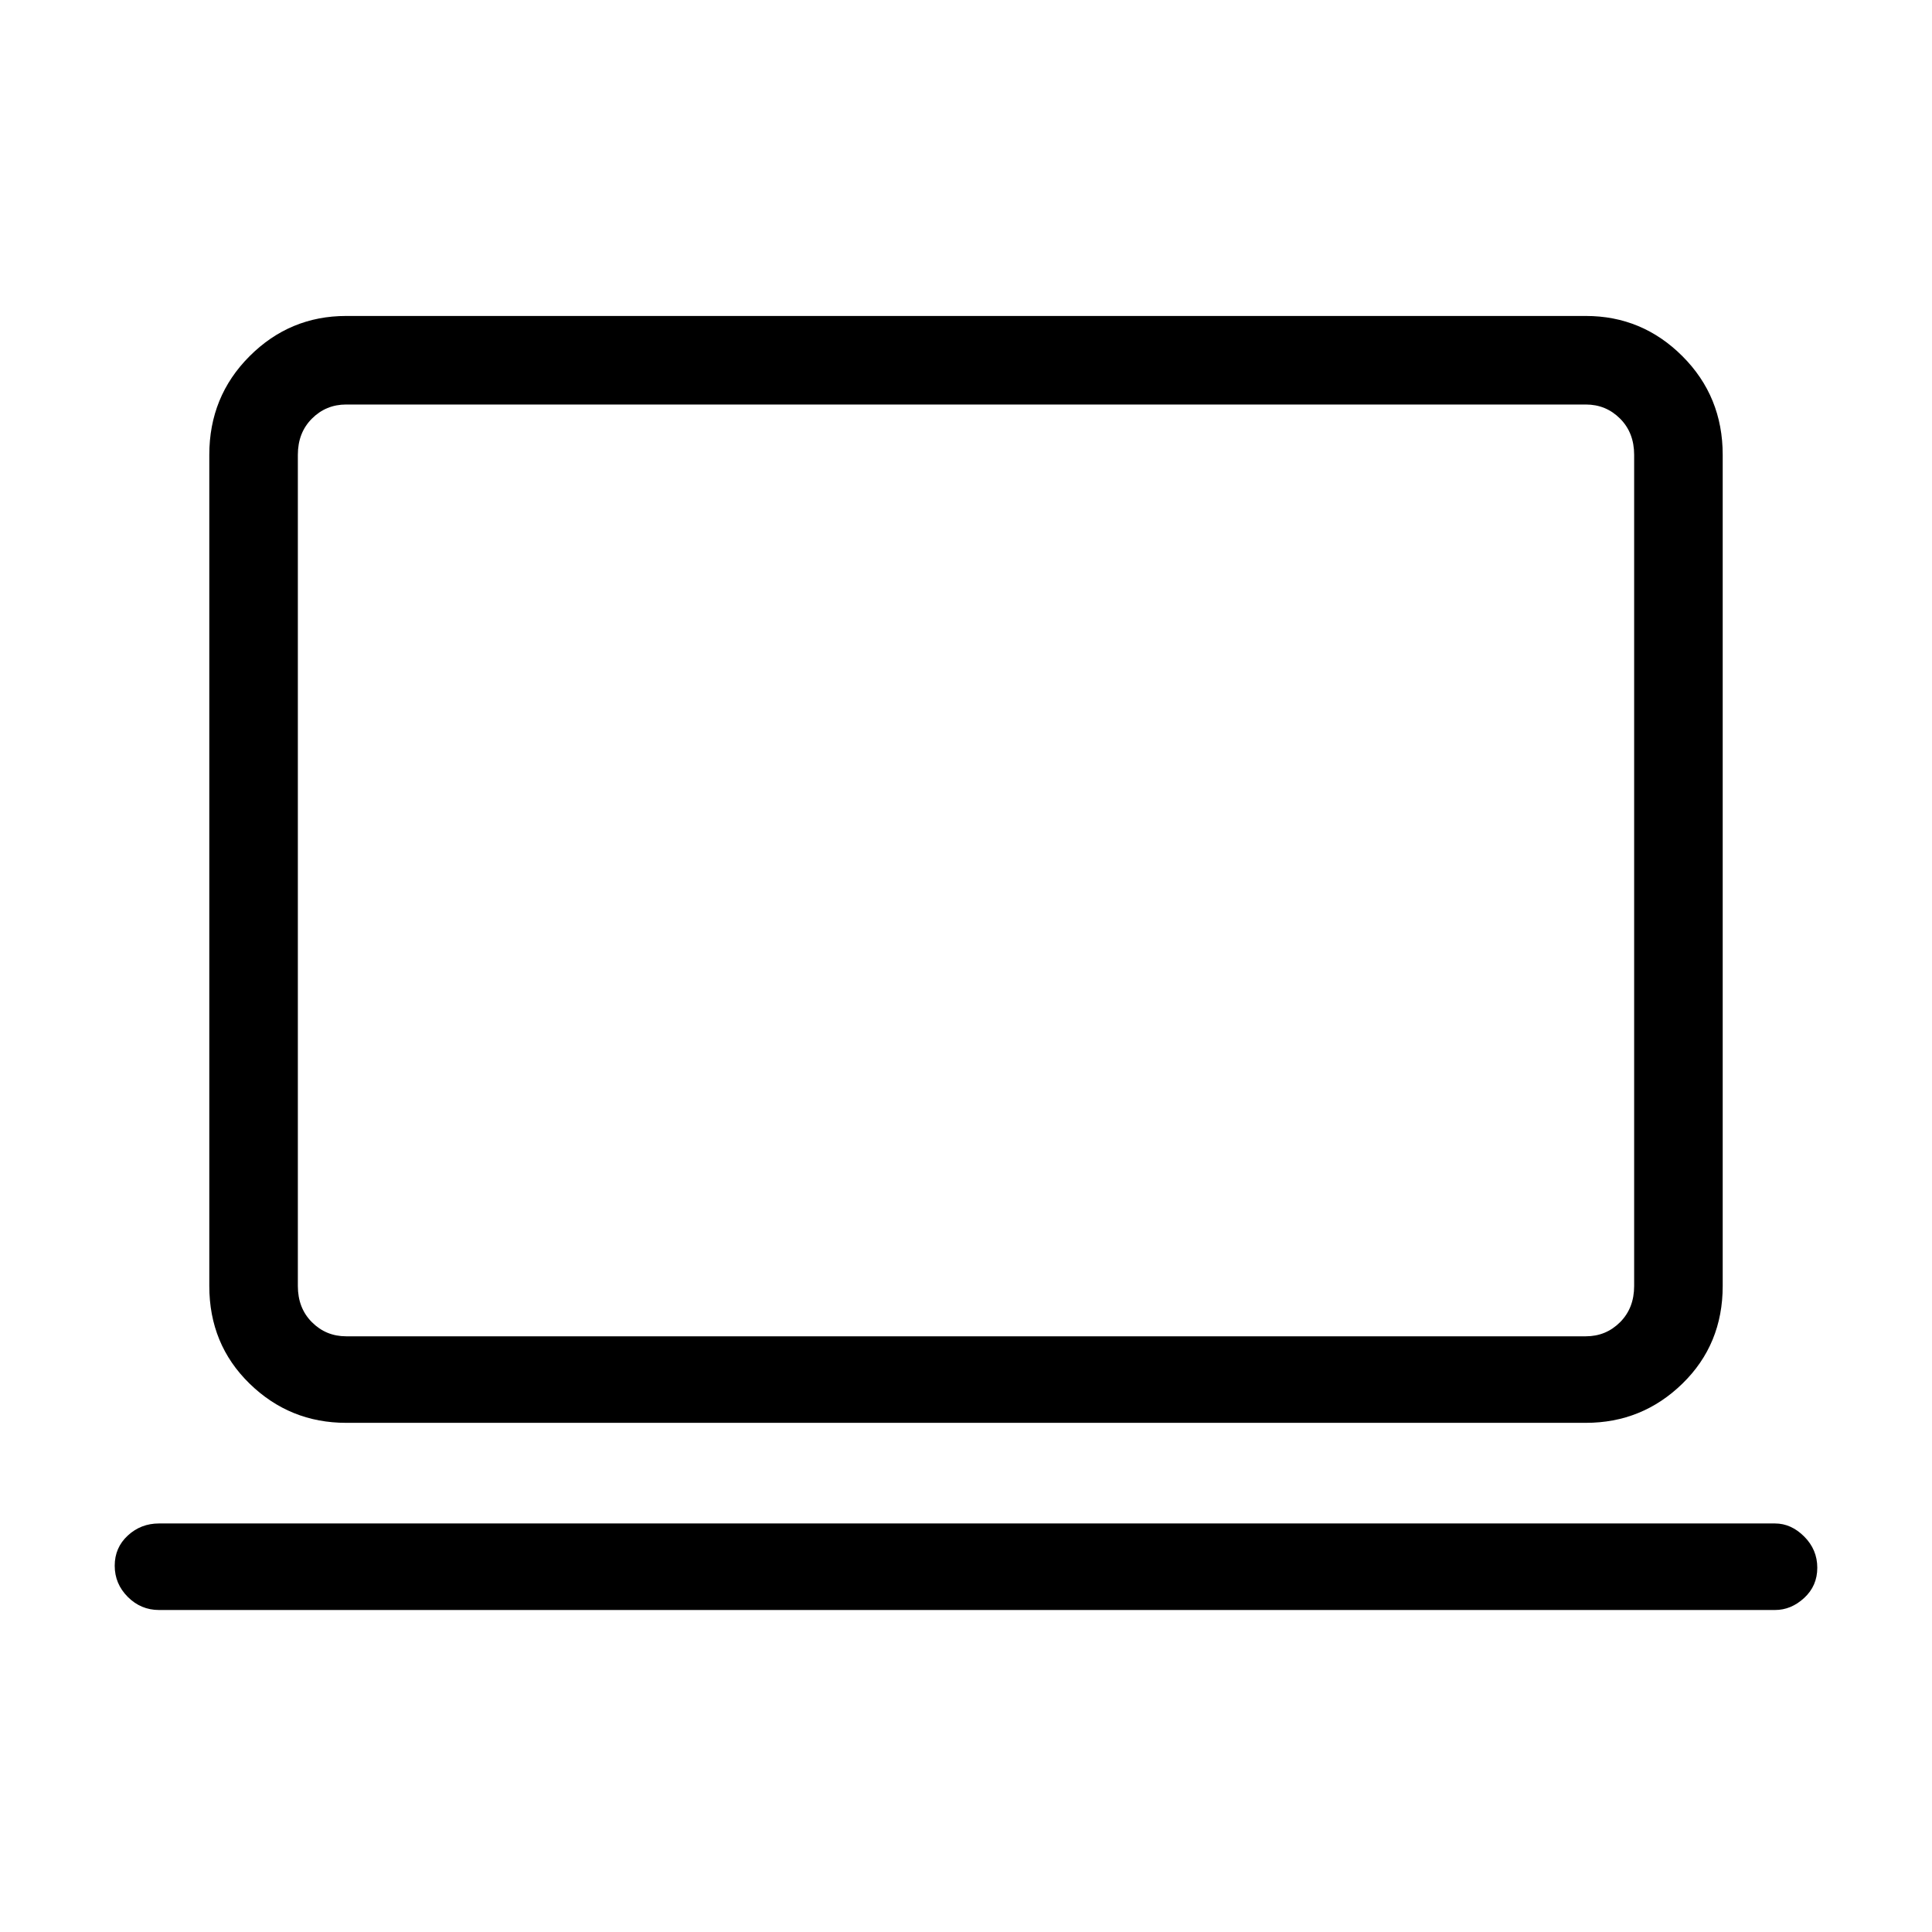 <svg xmlns="http://www.w3.org/2000/svg" height="48" width="48"><path d="M8.6 35.35Q7.2 35.35 6.2 34.375Q5.2 33.4 5.2 31.95V11.3Q5.2 9.85 6.2 8.85Q7.2 7.85 8.6 7.85H39.4Q40.8 7.85 41.8 8.85Q42.8 9.85 42.8 11.3V31.95Q42.8 33.4 41.8 34.375Q40.8 35.35 39.4 35.35ZM8.6 33.2H39.4Q39.9 33.2 40.25 32.85Q40.6 32.5 40.6 31.95V11.3Q40.6 10.75 40.25 10.4Q39.9 10.05 39.4 10.05H8.6Q8.1 10.05 7.75 10.4Q7.4 10.75 7.4 11.3V31.95Q7.4 32.5 7.75 32.85Q8.1 33.2 8.6 33.2ZM3.95 40Q3.5 40 3.175 39.675Q2.85 39.35 2.85 38.9Q2.85 38.45 3.175 38.15Q3.5 37.85 3.95 37.85H44.1Q44.5 37.85 44.825 38.175Q45.15 38.5 45.15 38.95Q45.15 39.4 44.825 39.7Q44.5 40 44.1 40ZM7.4 33.2Q7.4 33.2 7.4 32.85Q7.4 32.5 7.4 31.95V11.3Q7.4 10.75 7.4 10.4Q7.4 10.05 7.4 10.05Q7.4 10.05 7.4 10.4Q7.4 10.75 7.4 11.3V31.95Q7.4 32.5 7.4 32.85Q7.4 33.2 7.4 33.2Z"/></svg>